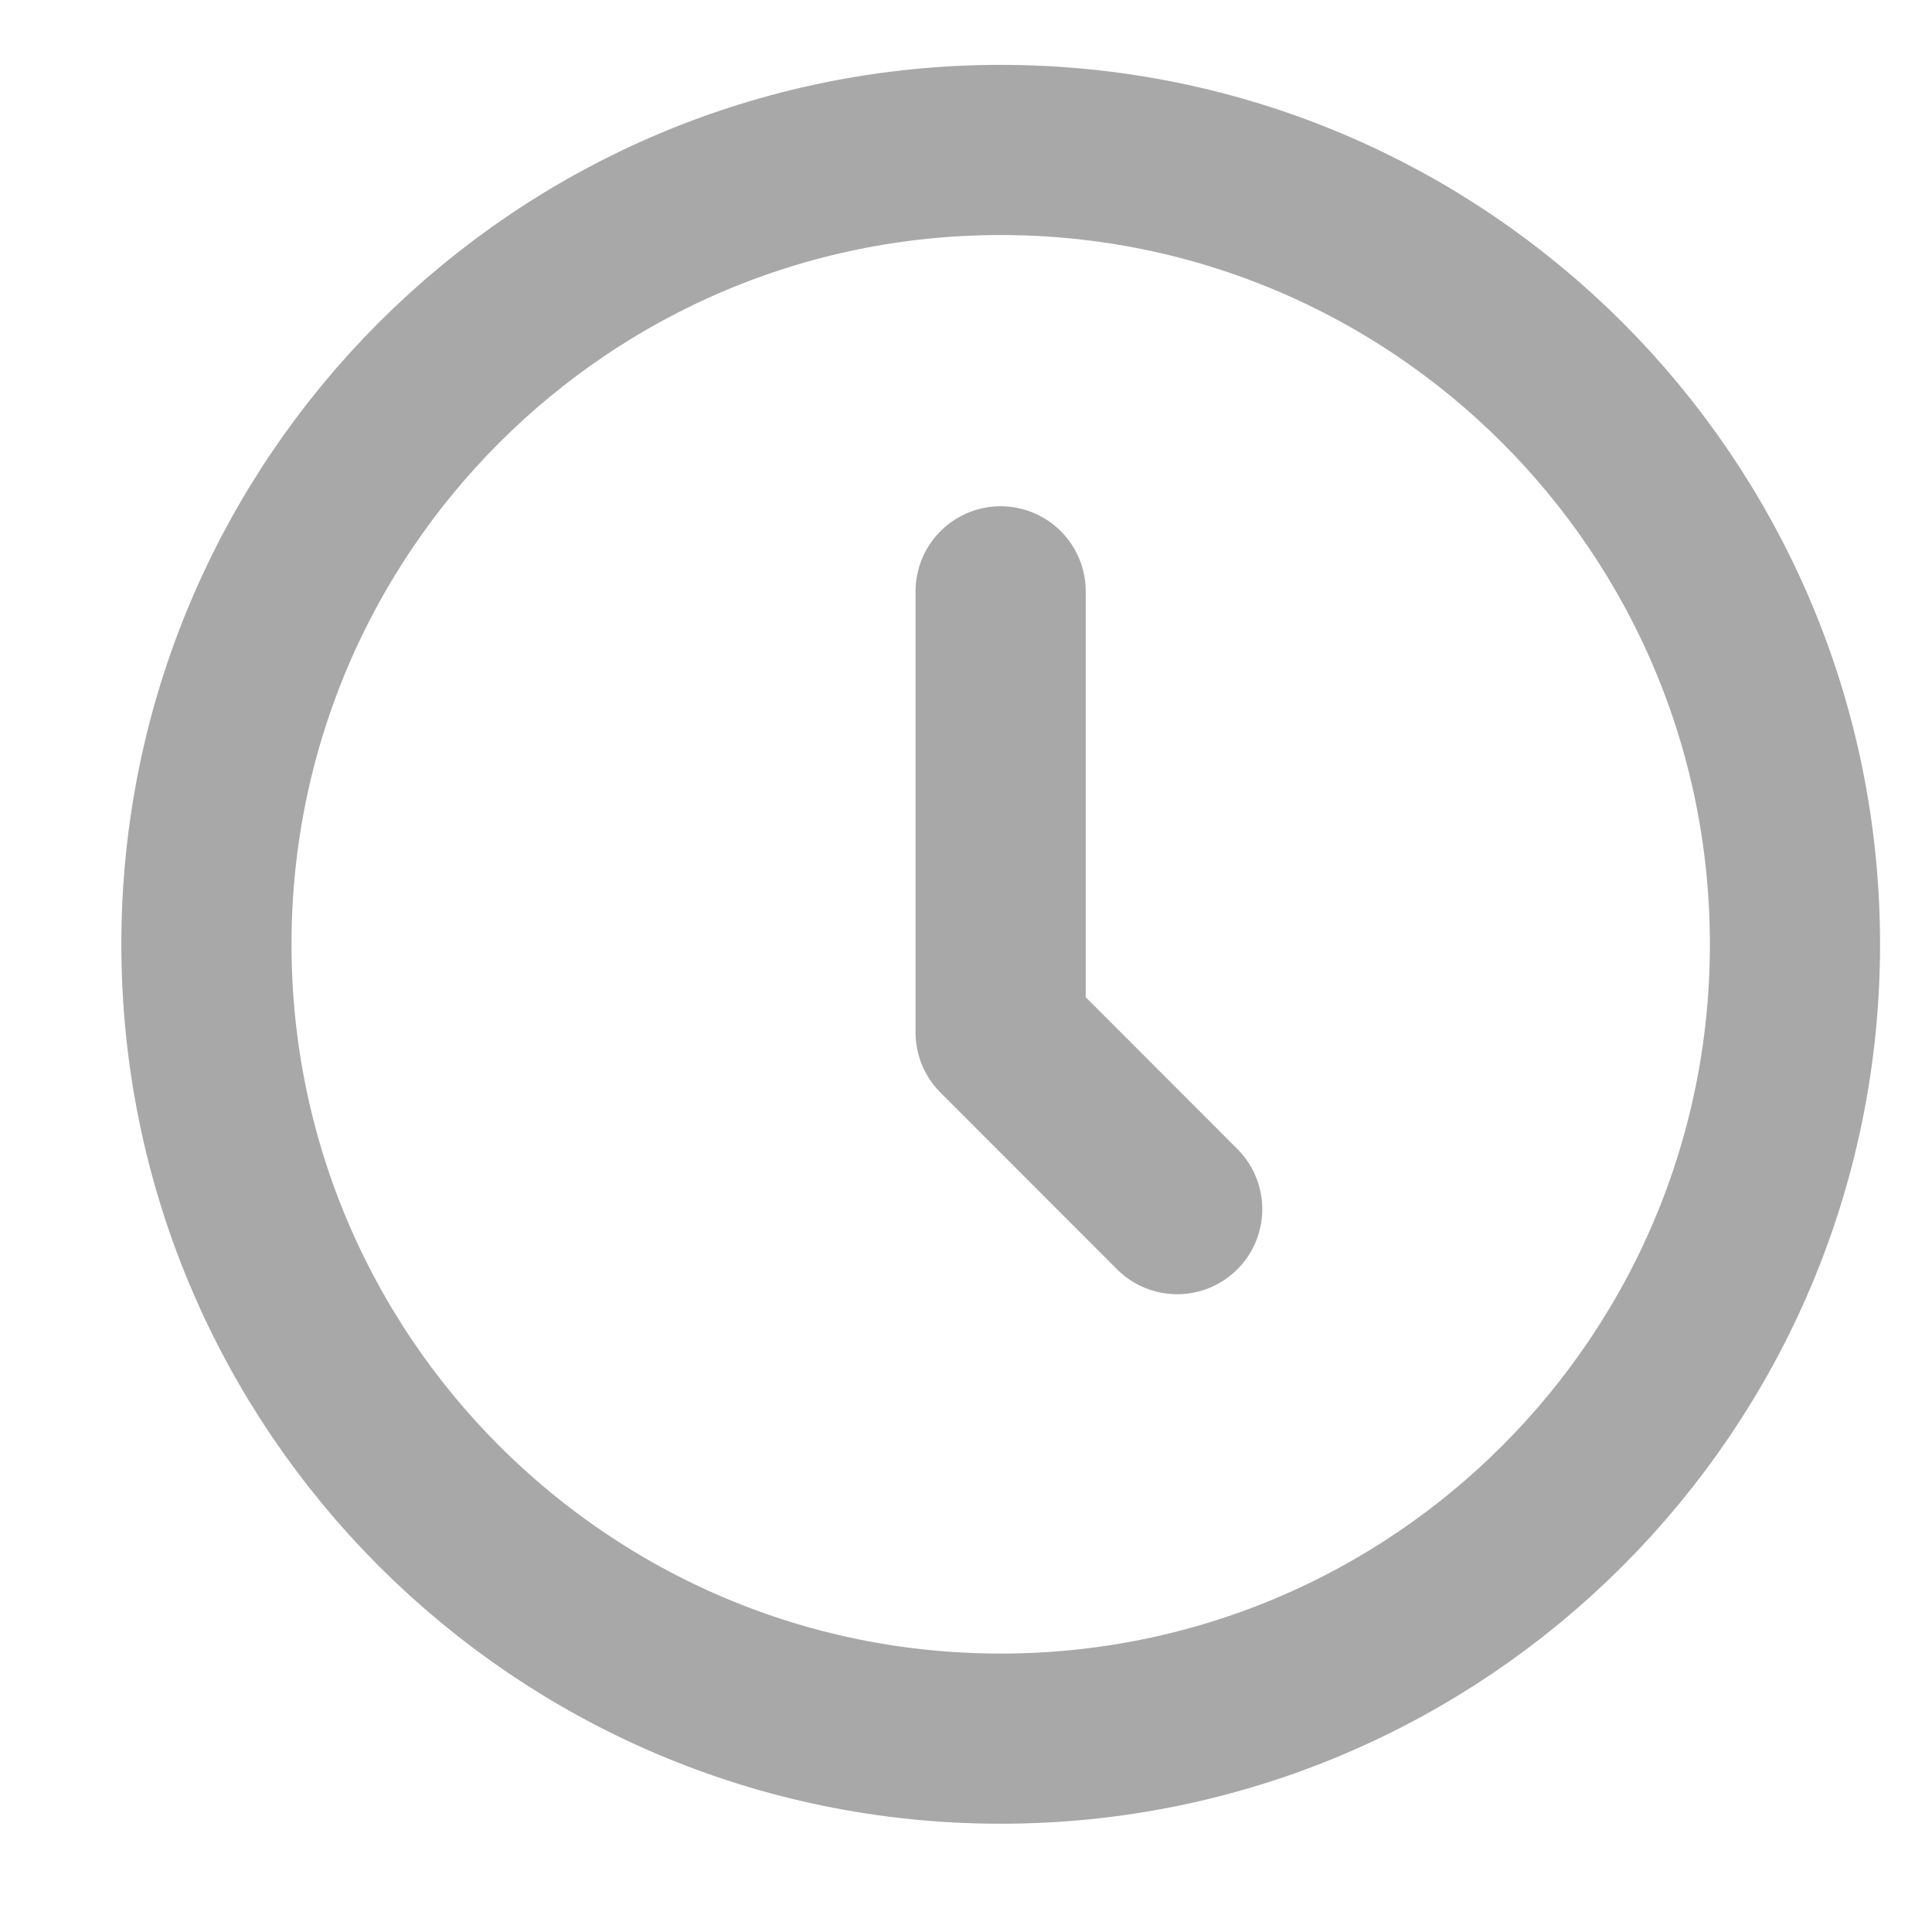 <svg width="13" height="13" viewBox="0 0 13 13" fill="none" xmlns="http://www.w3.org/2000/svg">
<path d="M6.733 3.979V6.947C6.733 6.948 6.734 6.948 6.734 6.948L7.921 8.136M12.078 6.354C12.078 9.306 9.685 11.699 6.733 11.699C3.782 11.699 1.389 9.306 1.389 6.354C1.389 3.402 3.782 1.009 6.733 1.009C9.685 1.009 12.078 3.402 12.078 6.354Z" stroke="#A8A8A8" stroke-width="1.145" stroke-linecap="round"/>
</svg>
